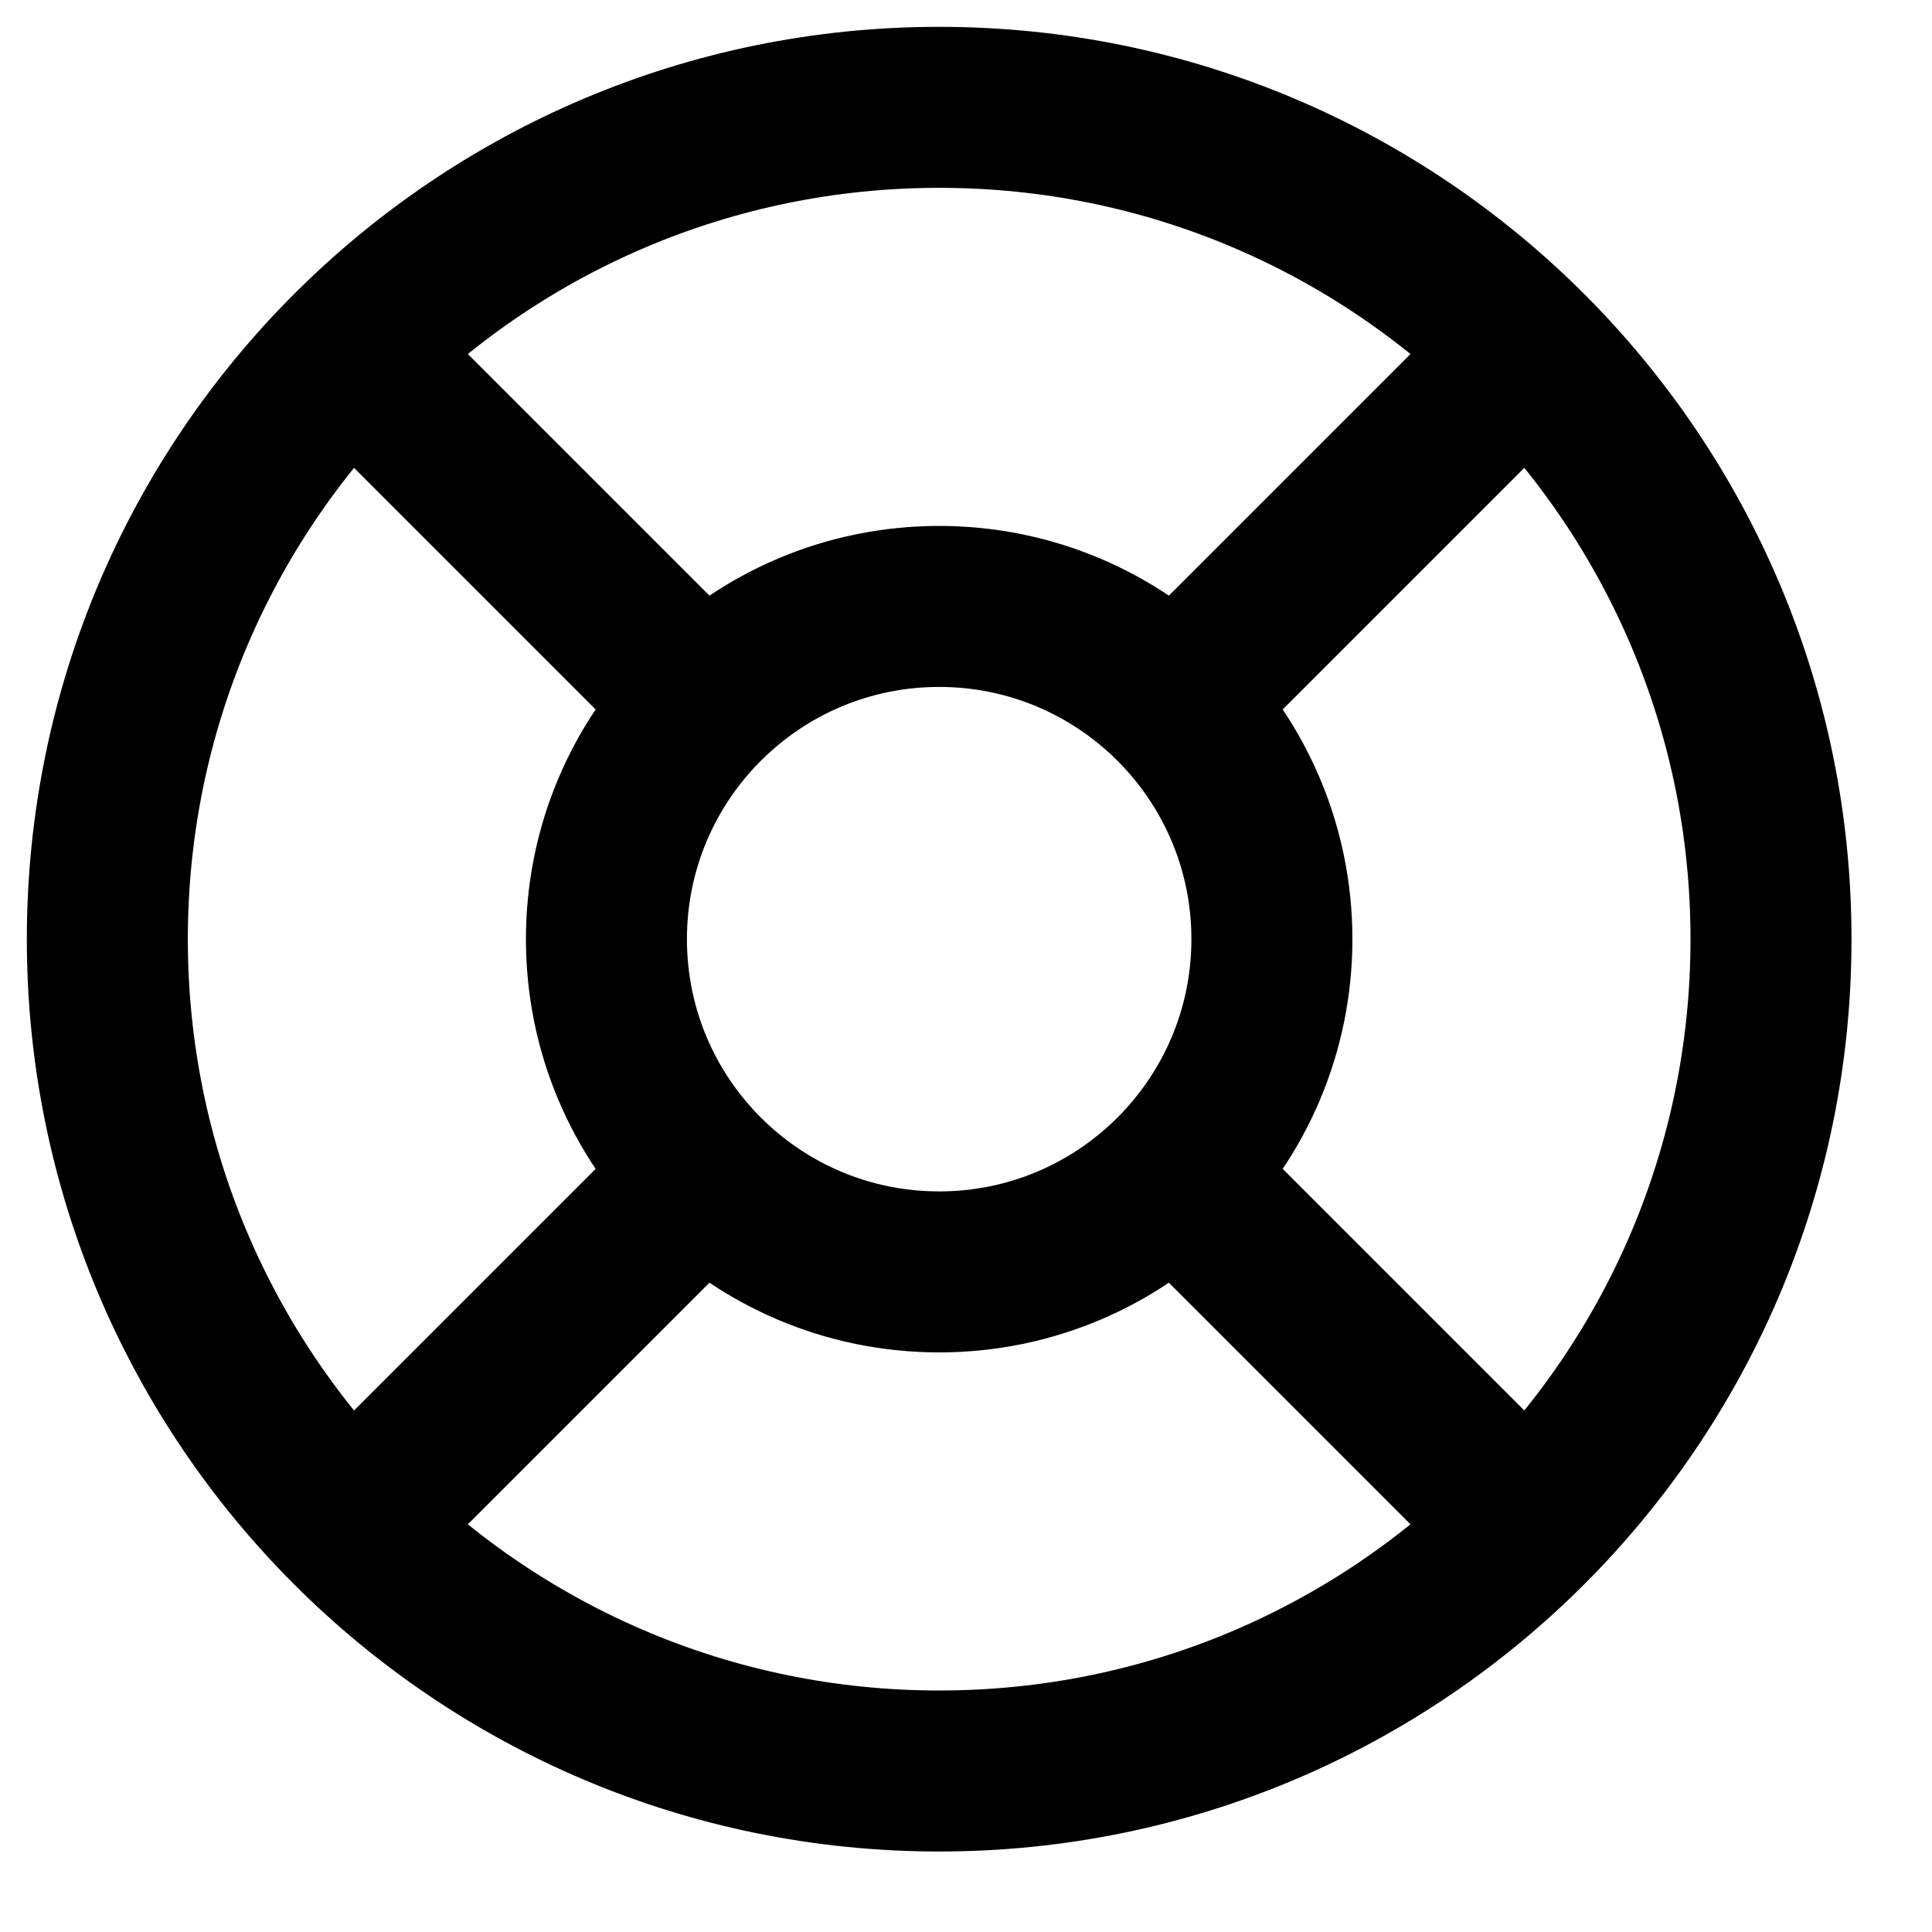 <svg width="18" height="18" viewBox="0 0 18 18" fill="none" xmlns="http://www.w3.org/2000/svg">
<path d="M3.271 3.271L6.557 6.557M10.943 10.943L14.229 14.229M14.229 3.271L10.943 6.557L13.679 3.821M3.271 14.229L6.557 10.943M16.5 8.75C16.5 13.03 13.03 16.5 8.75 16.5C4.47 16.5 1 13.03 1 8.75C1 4.47 4.47 1 8.75 1C13.03 1 16.5 4.47 16.5 8.75ZM11.85 8.75C11.85 10.462 10.462 11.85 8.75 11.85C7.038 11.85 5.65 10.462 5.65 8.75C5.65 7.038 7.038 5.65 8.75 5.65C10.462 5.65 11.85 7.038 11.85 8.75Z" stroke="currentColor" stroke-width="1.5" stroke-linecap="round" stroke-linejoin="round"/>
</svg>
